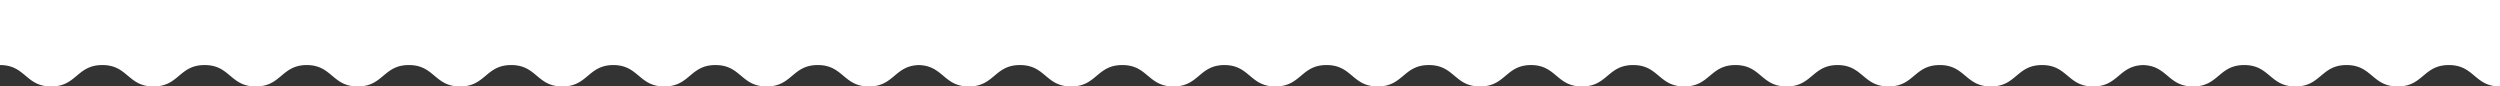 <svg xmlns="http://www.w3.org/2000/svg" width="1648.223" height="57.009" viewBox="0 0 1648.223 57.009">
  <rect x="0" y="0" width="1648.223" height="57.009" fill="#333333" stroke="none"/>
  <path id="from-prattan" d="M0,57.009V0C16.863,0,16.863,14.121,33.723,14.121S50.587,0,67.447,0s16.863,14.121,33.727,14.121S118.034,0,134.9,0s16.863,14.121,33.723,14.121C184.938,14.121,185.47.9,200.758.047V0c.272,0,.536,0,.795.013.263-.008.525-.013.8-.013,16.592,0,16.855,13.67,32.929,14.108C251.354,13.67,251.618,0,268.206,0c16.863,0,16.863,14.121,33.723,14.121S318.793,0,335.654,0s16.863,14.121,33.728,14.121c16.788,0,16.863-13.993,33.5-14.116V0A1.013,1.013,0,0,1,403,0a.945.945,0,0,1,.111,0c16.826,0,16.868,14.053,33.614,14.121C453.469,14.053,453.511,0,470.337,0,487.2,0,487.2,14.121,504.06,14.121S520.919,0,537.785,0s16.863,14.121,33.722,14.121c16.788,0,16.859-13.993,33.5-14.116V0a1,1,0,0,1,.113,0,1.048,1.048,0,0,1,.115,0C622.062,0,622.1,14.057,638.85,14.121,655.6,14.057,655.633,0,672.459,0c16.863,0,16.863,14.121,33.723,14.121S723.041,0,739.906,0s16.863,14.121,33.727,14.121c16.785,0,16.857-13.993,33.5-14.116V0a1.057,1.057,0,0,1,.117,0,.9.9,0,0,1,.109,0c16.826,0,16.865,14.057,33.613,14.121C857.721,14.057,857.758,0,874.58,0c16.863,0,16.863,14.121,33.725,14.121S925.168,0,942.031,0s16.861,14.121,33.725,14.121C992.072,14.121,992.6.9,1007.9.047V0c.268,0,.529,0,.795.013.258-.008.525-.013.793-.013,16.592,0,16.859,13.67,32.934,14.108C1058.488,13.67,1058.752,0,1075.346,0c16.861,0,16.861,14.121,33.721,14.121S1125.928,0,1142.791,0s16.861,14.121,33.727,14.121c16.783,0,16.861-13.993,33.5-14.116V0a.987.987,0,0,1,.113,0,.97.97,0,0,1,.111,0c16.828,0,16.869,14.053,33.617,14.121C1260.6,14.053,1260.643,0,1277.463,0c16.867,0,16.867,14.121,33.725,14.121S1328.053,0,1344.916,0s16.859,14.121,33.719,14.121c16.793,0,16.867-13.993,33.512-14.116V0a.953.953,0,0,1,.109,0,.97.97,0,0,1,.111,0c16.826,0,16.867,14.057,33.615,14.121C1462.725,14.057,1462.764,0,1479.6,0c16.859,0,16.859,14.121,33.723,14.121S1530.174,0,1547.039,0s16.861,14.121,33.725,14.121S1597.635,0,1614.49,0s16.869,14.121,33.732,14.121V57.009" transform="translate(1648.223 57.009) rotate(180)" fill="#fff"/>
</svg>
